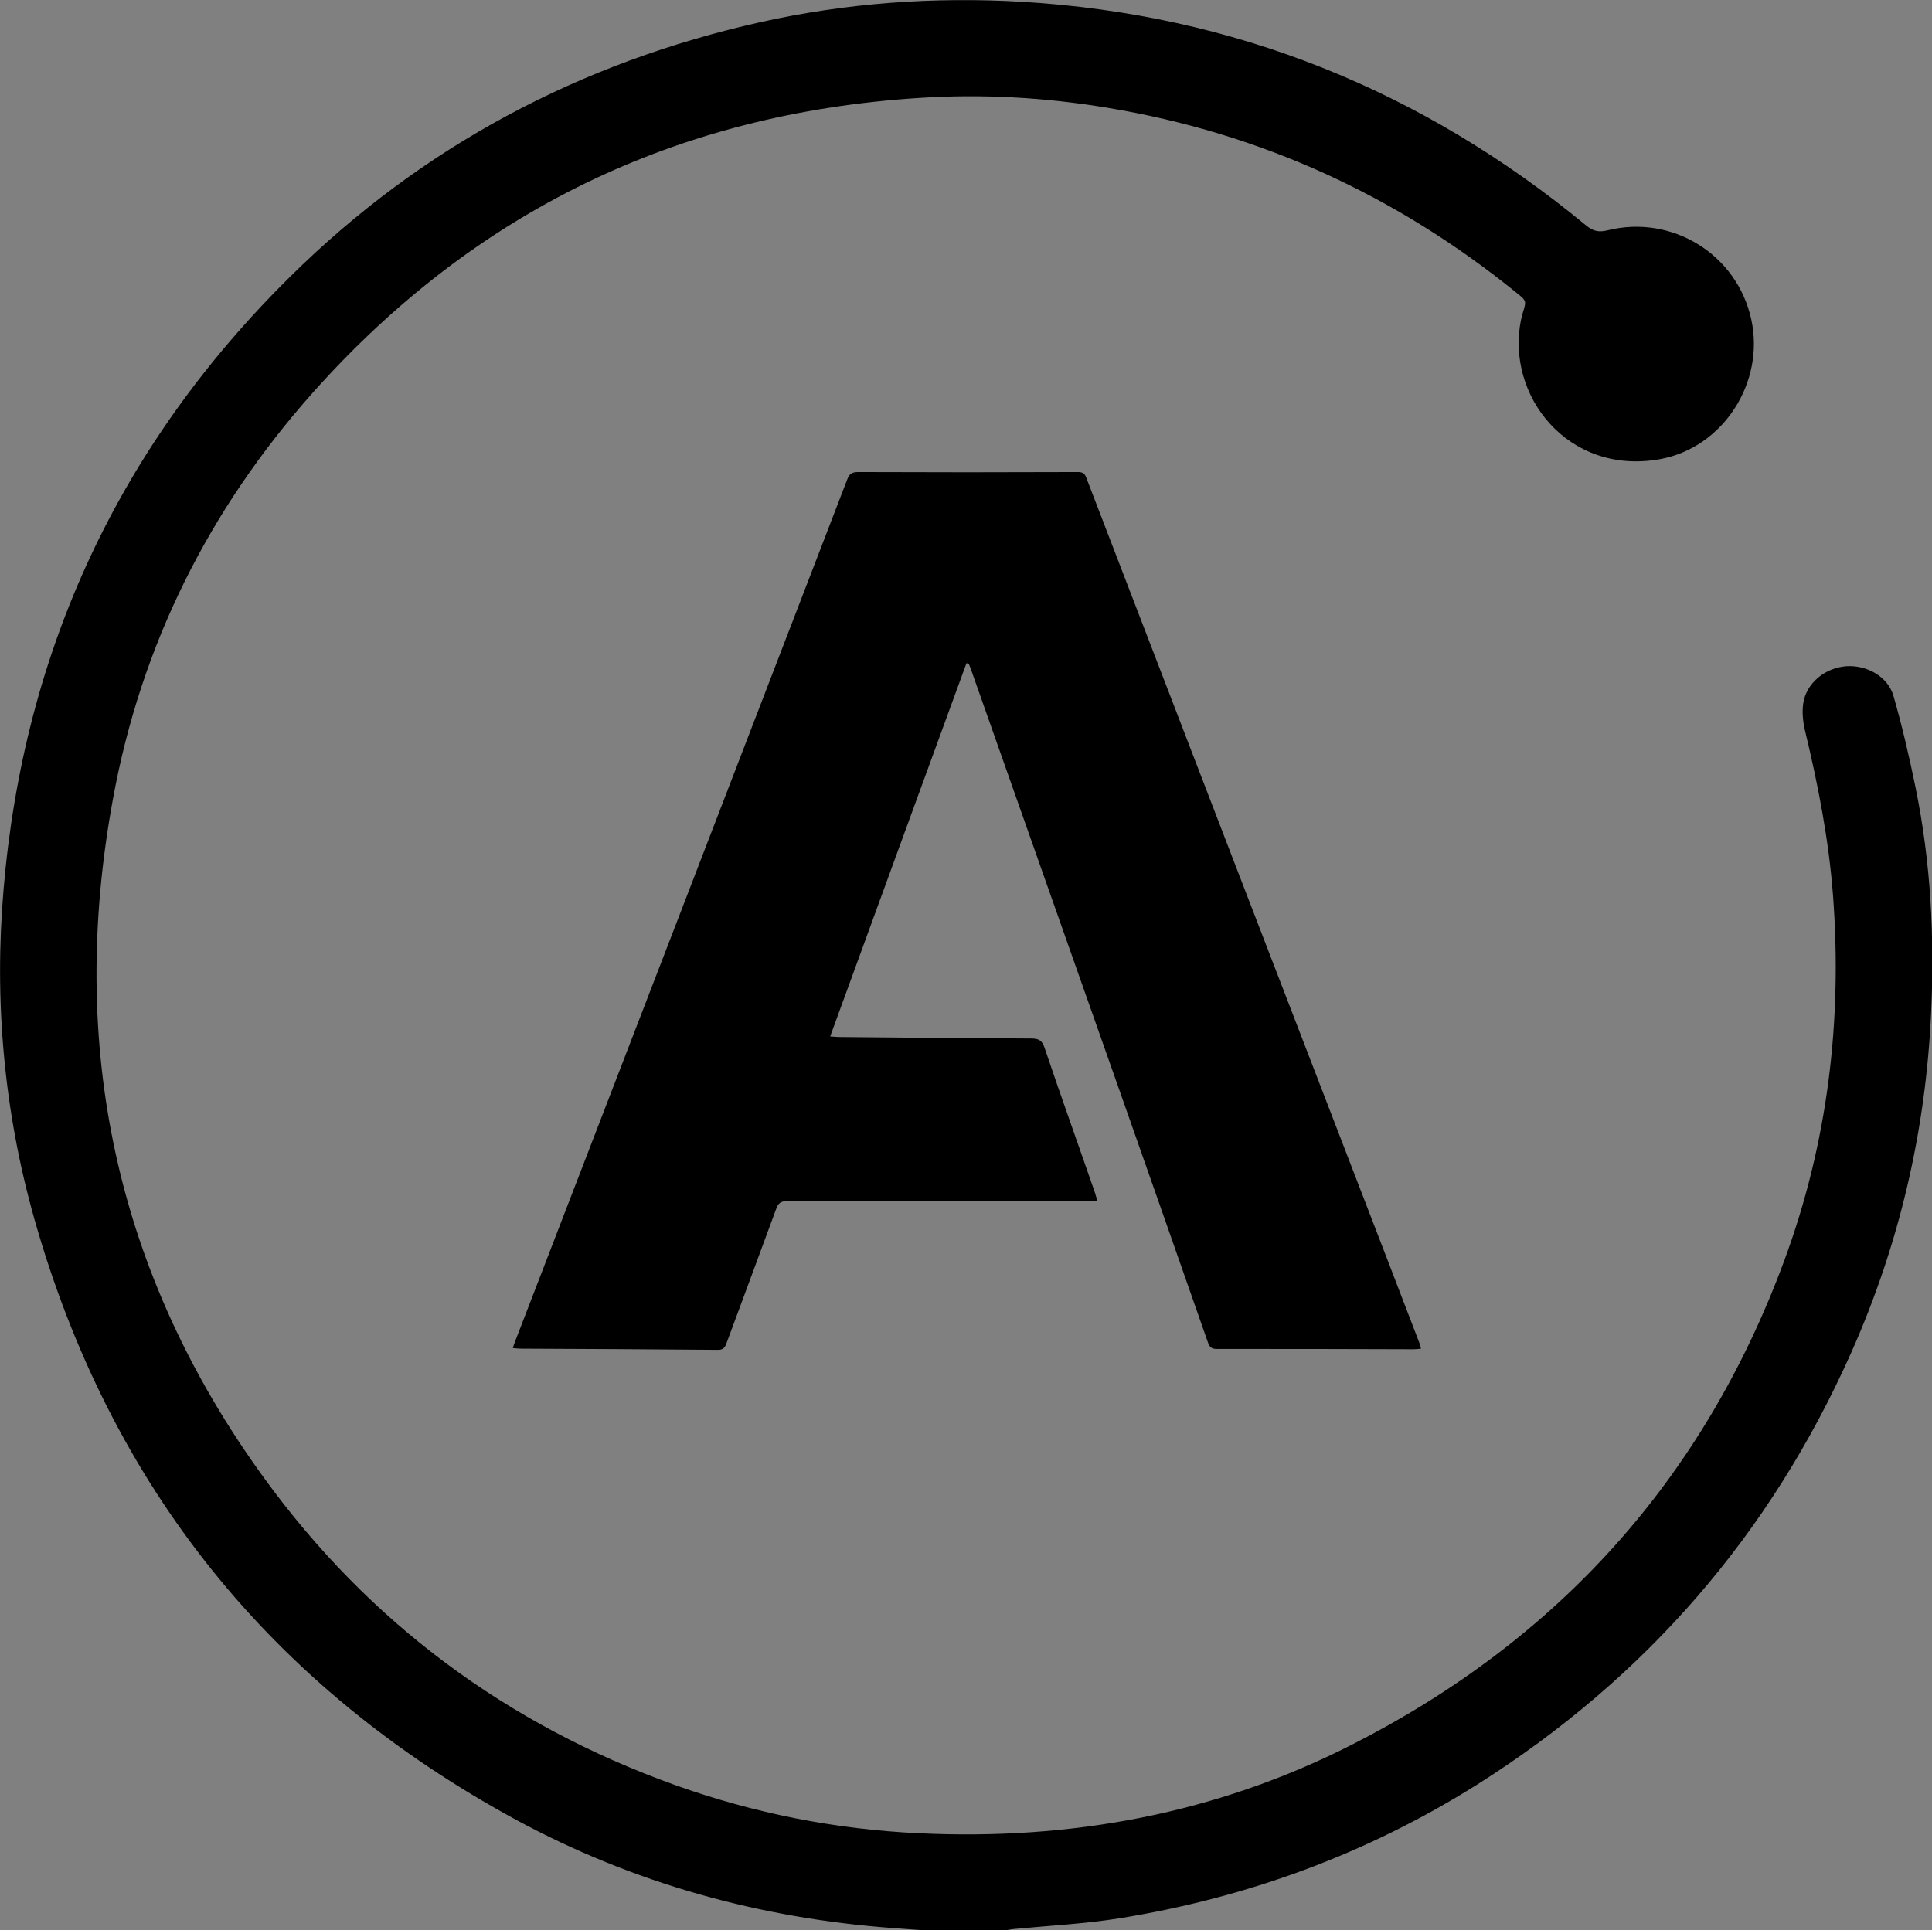 <?xml version="1.0" encoding="utf-8"?>
<!-- Generator: Adobe Illustrator 26.5.0, SVG Export Plug-In . SVG Version: 6.00 Build 0)  -->
<svg version="1.1" id="Layer_2_00000078735450033934002880000000117510930307027131_"
	 xmlns="http://www.w3.org/2000/svg" xmlns:xlink="http://www.w3.org/1999/xlink" x="0px" y="0px" viewBox="0 0 646.5 646.1"
	 style="enable-background:new 0 0 646.5 646.1;" xml:space="preserve">
<rect x="0" y="0" width="646.5" height="646.1" fill="#808080" stroke="none"/>
<style type="text/css">
	.st0{fill:#FFFFFF;}
</style>
<g id="Capa_1">
	<g>
		<path class="st0" d="M922.4,412.2c0,1.7,0.6,3.2,1.7,4.5c1.3,1.6,3,2.3,5.1,2.4c2.8,0,4.9-1.3,6.2-3.7c0.7-1.3,0.9-2.8,0.6-4.3
			c0-0.2-0.1-0.5-0.1-0.7c0-0.2,0.2-0.3,0.2-0.5c0.1,0.1,0.4,0.2,0.4,0.3c0.1,0.3,0.2,0.6,0.3,0.9c0.3,2.3-0.3,4.4-1.9,6.2
			c-0.7,0.8-1.6,1.4-2.5,1.9c-1,0.6-2.2,0.8-3.3,0.8c-1,0-1.9-0.1-2.8-0.6c-2.1-1-3.8-2.5-4.4-4.8c-0.1-0.7-0.3-1.5-0.3-2.3
			c0-1.9,0.6-3.7,1.9-5.2c1.2-1.2,2.4-2.1,4.1-2.5c2-0.4,3.8-0.1,5.6,0.9c0.2,0.1,0.4,0.3,0.6,0.4c0.2,0.3,0.6,0.5,1,0.5
			c0.5,0,0.8,0.6,0.7,1.2c-0.1,0.4-0.7,0.8-1.1,0.7c-0.4-0.1-0.8-0.7-0.8-1.2c0-0.1-0.1-0.4-0.1-0.4c-0.6-0.3-1.2-0.6-1.7-0.9
			c-1-0.6-2.1-0.6-3.2-0.5c-1.2,0.1-2.2,0.6-3.2,1.2c-1.5,1.1-2.6,2.6-2.9,4.5C922.5,411.4,922.5,411.8,922.4,412.2z"/>
		<path class="st0" d="M932.9,415.3h-1.5c-0.1,0-0.2-0.2-0.3-0.3c-0.5-1.7-1.1-3.3-1.7-4.9c0-0.1,0-0.1-0.1-0.2c-0.4,1-0.7,2-1.1,3
			h1.7c0.2,0.4,0.3,0.9,0.5,1.3h-2.1c-0.3,0-0.5,0.1-0.5,0.4c-0.1,0.3-0.2,0.5-0.3,0.8h-1.7c0.2-0.5,0.3-0.9,0.5-1.4
			c0.7-1.8,1.3-3.6,2-5.3c0.1-0.2,0.2-0.4,0.4-0.3h0.8c0.5-0.1,0.8,0.1,1,0.7c0.7,2.1,1.6,4.1,2.3,6.2
			C932.8,415.2,932.8,415.3,932.9,415.3C932.9,415.3,932.9,415.3,932.9,415.3z"/>
	</g>
</g>
<path d="M309.5,646.1c-3.7-0.3-7.3-0.5-11-0.8c-44.4-3.3-86.6-15-125.8-36.2C91,564.7,36.9,497.7,11.5,408
	C1.3,371.9-2,334.9,1.2,297.6C8,217.5,40,149,97.1,92.6c44.1-43.6,97-71.7,157.5-85.2c28.7-6.4,57.9-8.5,87.2-6.8
	c71.2,4.2,134.1,29.6,189,74.9c2.3,1.9,4.2,2.3,7.1,1.6c21.6-5.4,43.3,8,48.1,29.7c4.7,21.2-9.4,43.1-30.6,46.9
	c-30.7,5.5-51.7-21.4-46.4-46.8c0.2-0.8,0.4-1.6,0.6-2.3c1.2-3.9,1.2-3.9-2-6.5c-40.2-32.6-85.7-53.5-136.9-62
	c-21-3.5-42.1-4.7-63.3-3.3c-81,5.2-148.7,38-202.7,98.6c-34.8,39.1-57.5,84.5-66.9,136C22.6,350,38.7,426.3,88.3,494.6
	c35.1,48.4,81.3,82.7,137.7,102.9c26.3,9.4,53.6,14.8,81.6,16.1c50.7,2.4,99.2-6.5,144.5-29.5c69.2-35.1,117.9-89,144.9-162
	c14.6-39.4,19.5-80.3,16.4-122.1c-1.4-18.8-5-37.2-9.4-55.5c-0.7-2.9-1-6.1-0.6-9c1-6.8,7.2-11.9,14.3-12.5c6.9-0.5,14,3.4,15.9,9.9
	c2.9,10.1,5.3,20.4,7.4,30.7c5.1,24.9,6.4,50.1,5.2,75.4c-1.8,39.7-10.7,77.8-26.9,114.1c-27.1,60.7-68.8,108.7-125,144.2
	c-36.9,23.2-77,37.9-120,44.8c-11.4,1.8-23,2.4-34.6,3.5c-0.9,0.1-1.9,0.2-2.8,0.4C327.7,646.1,318.6,646.1,309.5,646.1z"/>
<path d="M323.4,222c-15.2,41.5-30.3,83-45.6,124.9c1.2,0.1,2.1,0.2,3,0.2c21.4,0.2,42.9,0.4,64.3,0.5c2.4,0,3.6,0.6,4.4,3
	c5.5,16.3,11.3,32.4,16.9,48.6c0.2,0.7,0.4,1.3,0.8,2.7c-2.9,0-5.4,0-7.9,0c-31.9,0.1-63.8,0.1-95.7,0.1c-2.2,0-3.2,0.6-3.9,2.7
	c-5.5,15-11.1,30-16.6,44.9c-0.5,1.4-1.1,2.2-2.8,2.2c-22.1-0.2-44.1-0.3-66.2-0.4c-0.7,0-1.4-0.1-2.5-0.2c0.3-0.9,0.5-1.6,0.8-2.3
	c37.1-96.1,74.1-192.3,111.1-288.4c0.7-1.8,1.5-2.5,3.6-2.5c24.5,0.1,48.9,0.1,73.4,0c1.5,0,2.4,0.2,3,1.9
	c16.4,42.7,32.8,85.3,49.2,127.9c17.2,44.6,34.4,89.3,51.6,133.9c3.6,9.5,7.3,18.9,10.9,28.4c0.1,0.3,0.1,0.6,0.3,1.3
	c-0.8,0.1-1.6,0.2-2.3,0.2c-22-0.1-44-0.1-66-0.1c-1.8,0-2.4-0.6-3-2.2C384.6,393.2,364.8,337.1,345,281
	c-6.7-18.9-13.3-37.8-20-56.7c-0.3-0.7-0.5-1.4-0.8-2.1C323.9,222.1,323.7,222,323.4,222z"/>
</svg>
